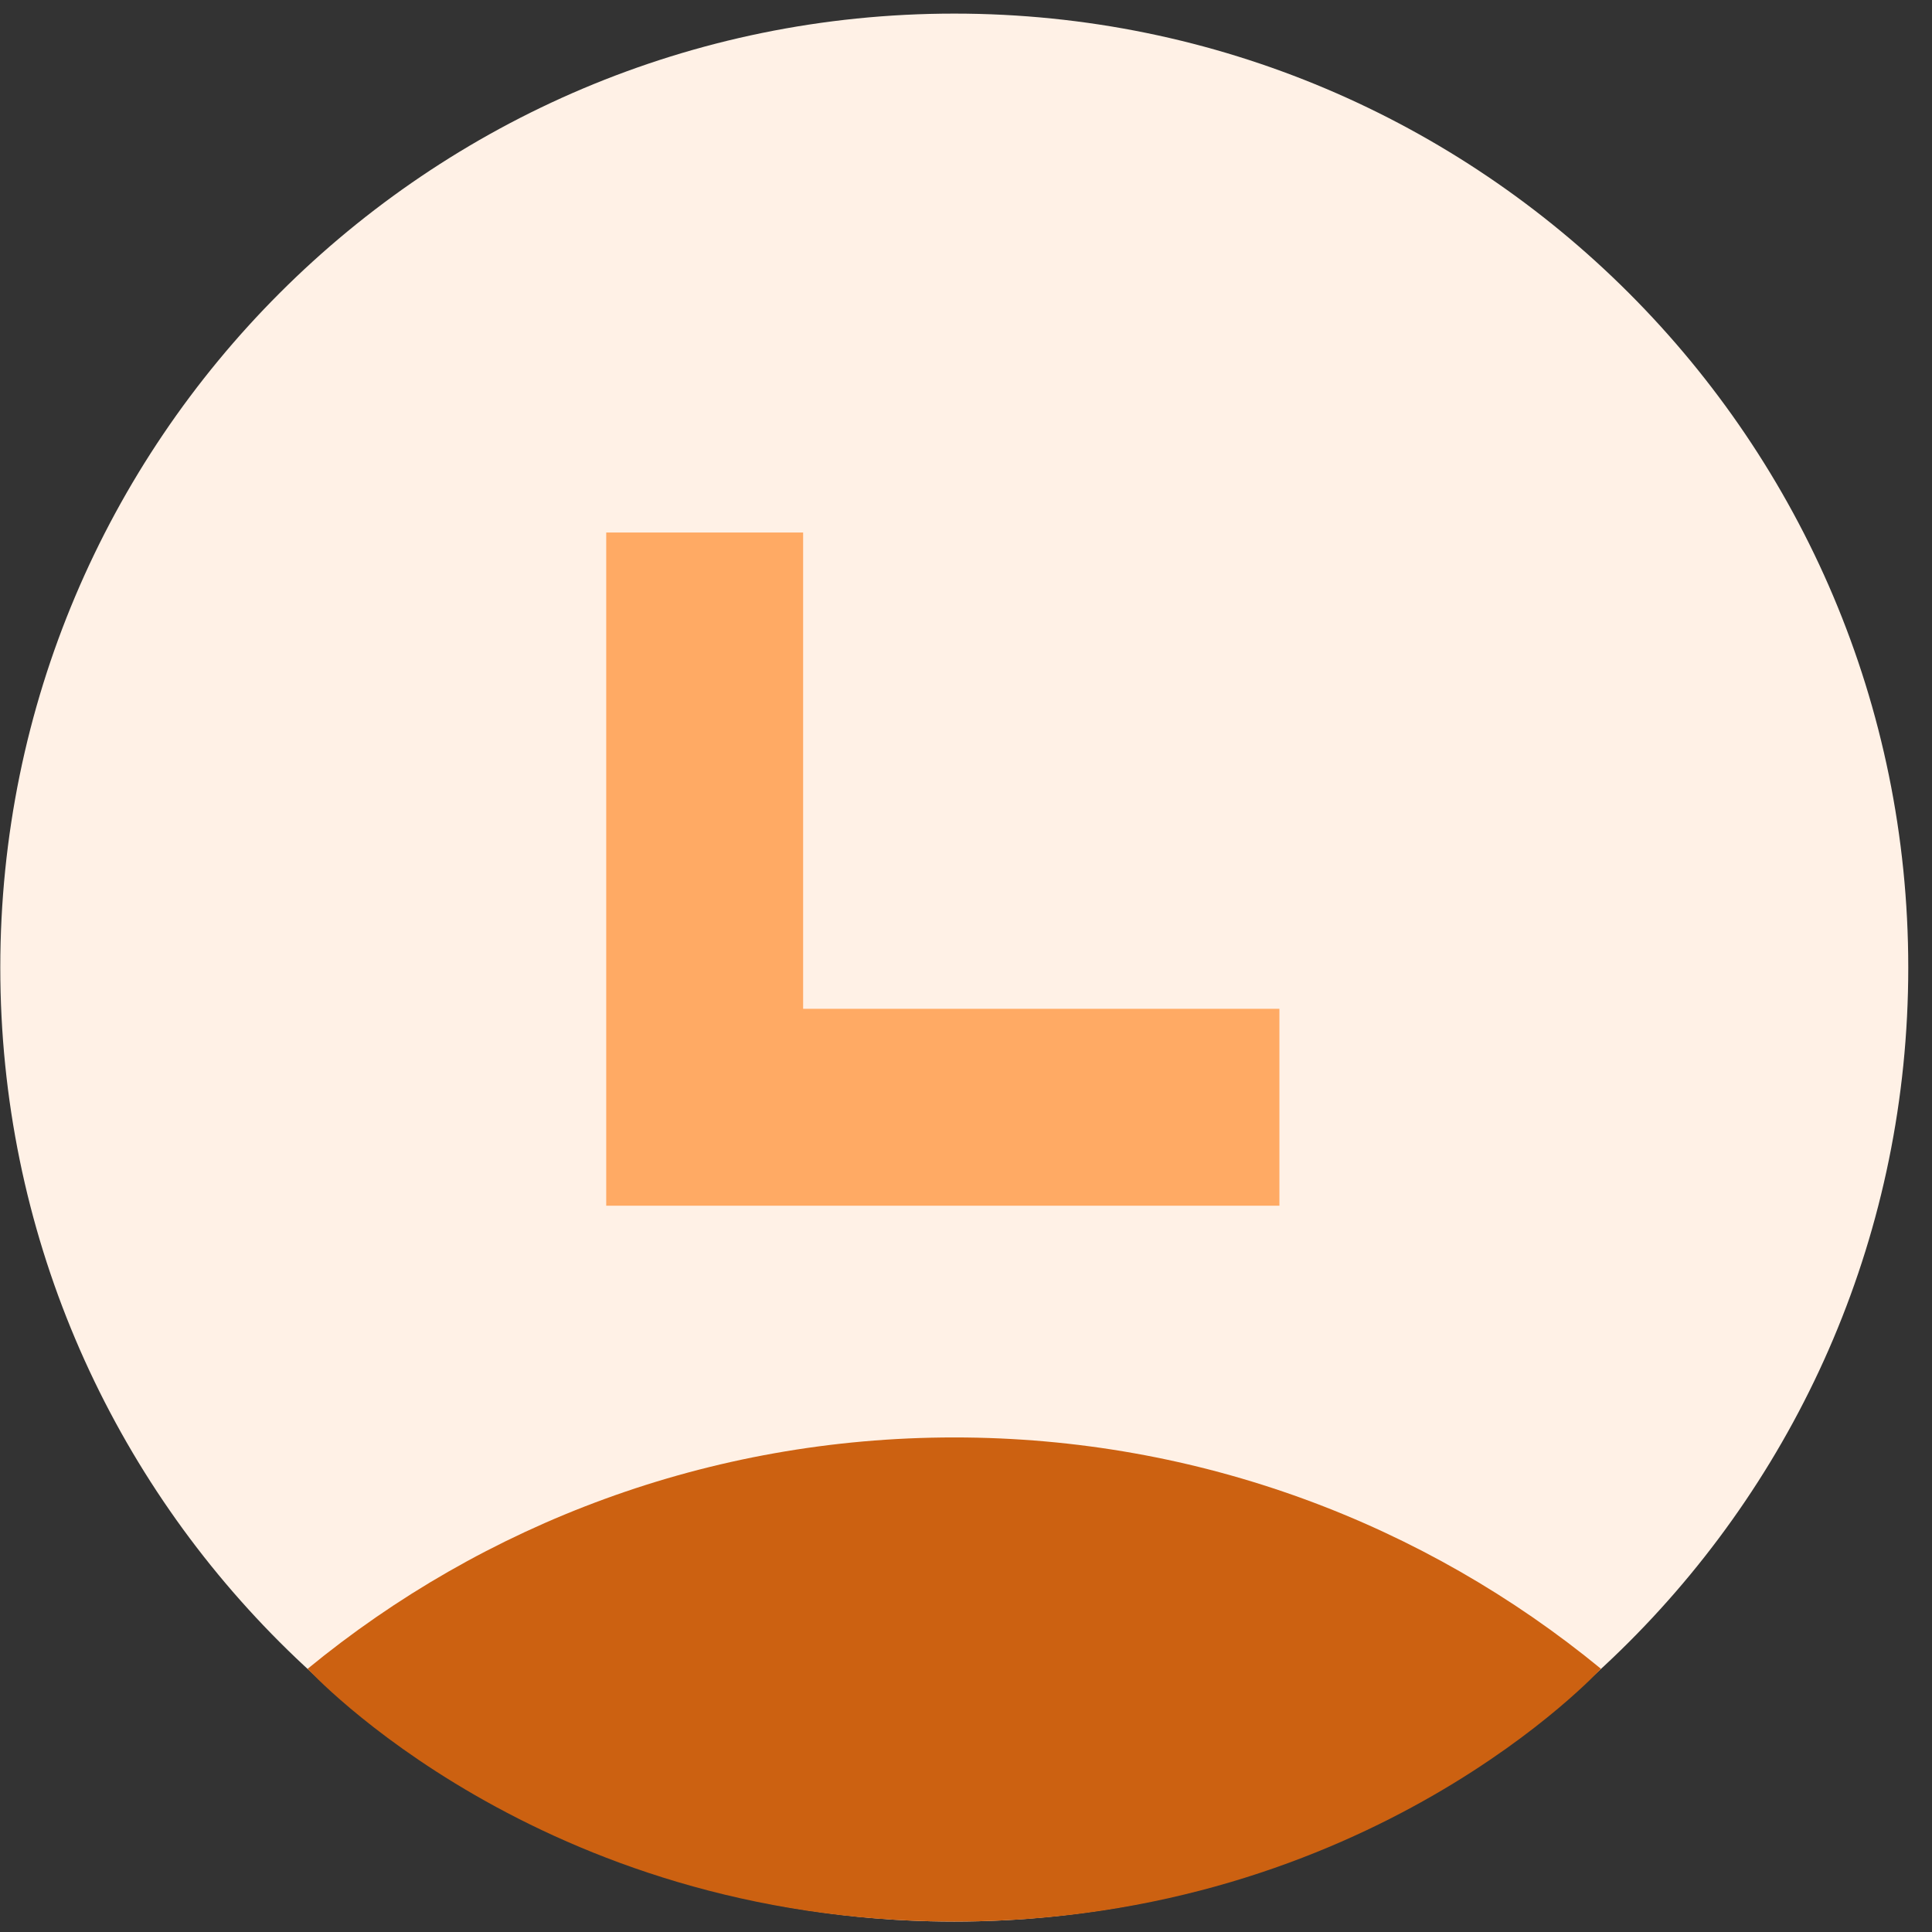 <svg width="73" height="73" viewBox="0 0 73 73" fill="none" xmlns="http://www.w3.org/2000/svg">
<rect x="0" y="0" width="73" height="73" fill="#333333" stroke="none"/>
<path d="M36.057 72.606C55.965 72.606 72.103 56.468 72.103 36.56C72.103 16.652 55.965 0.514 36.057 0.514C16.15 0.514 0.011 16.652 0.011 36.56C0.011 56.468 16.15 72.606 36.057 72.606Z" fill="#FFF1E6"/>
<path d="M60.491 63.054C53.843 57.592 45.334 54.313 36.058 54.313C26.782 54.313 18.272 57.592 11.624 63.055C11.624 63.055 20.35 72.606 36.058 72.606C51.766 72.606 60.491 63.054 60.491 63.054Z" fill="#CC6111"/>
<path d="M26.626 20.121V41.837H48.342" stroke="#FFAA64" stroke-width="7.44" stroke-miterlimit="10"/>
</svg>
